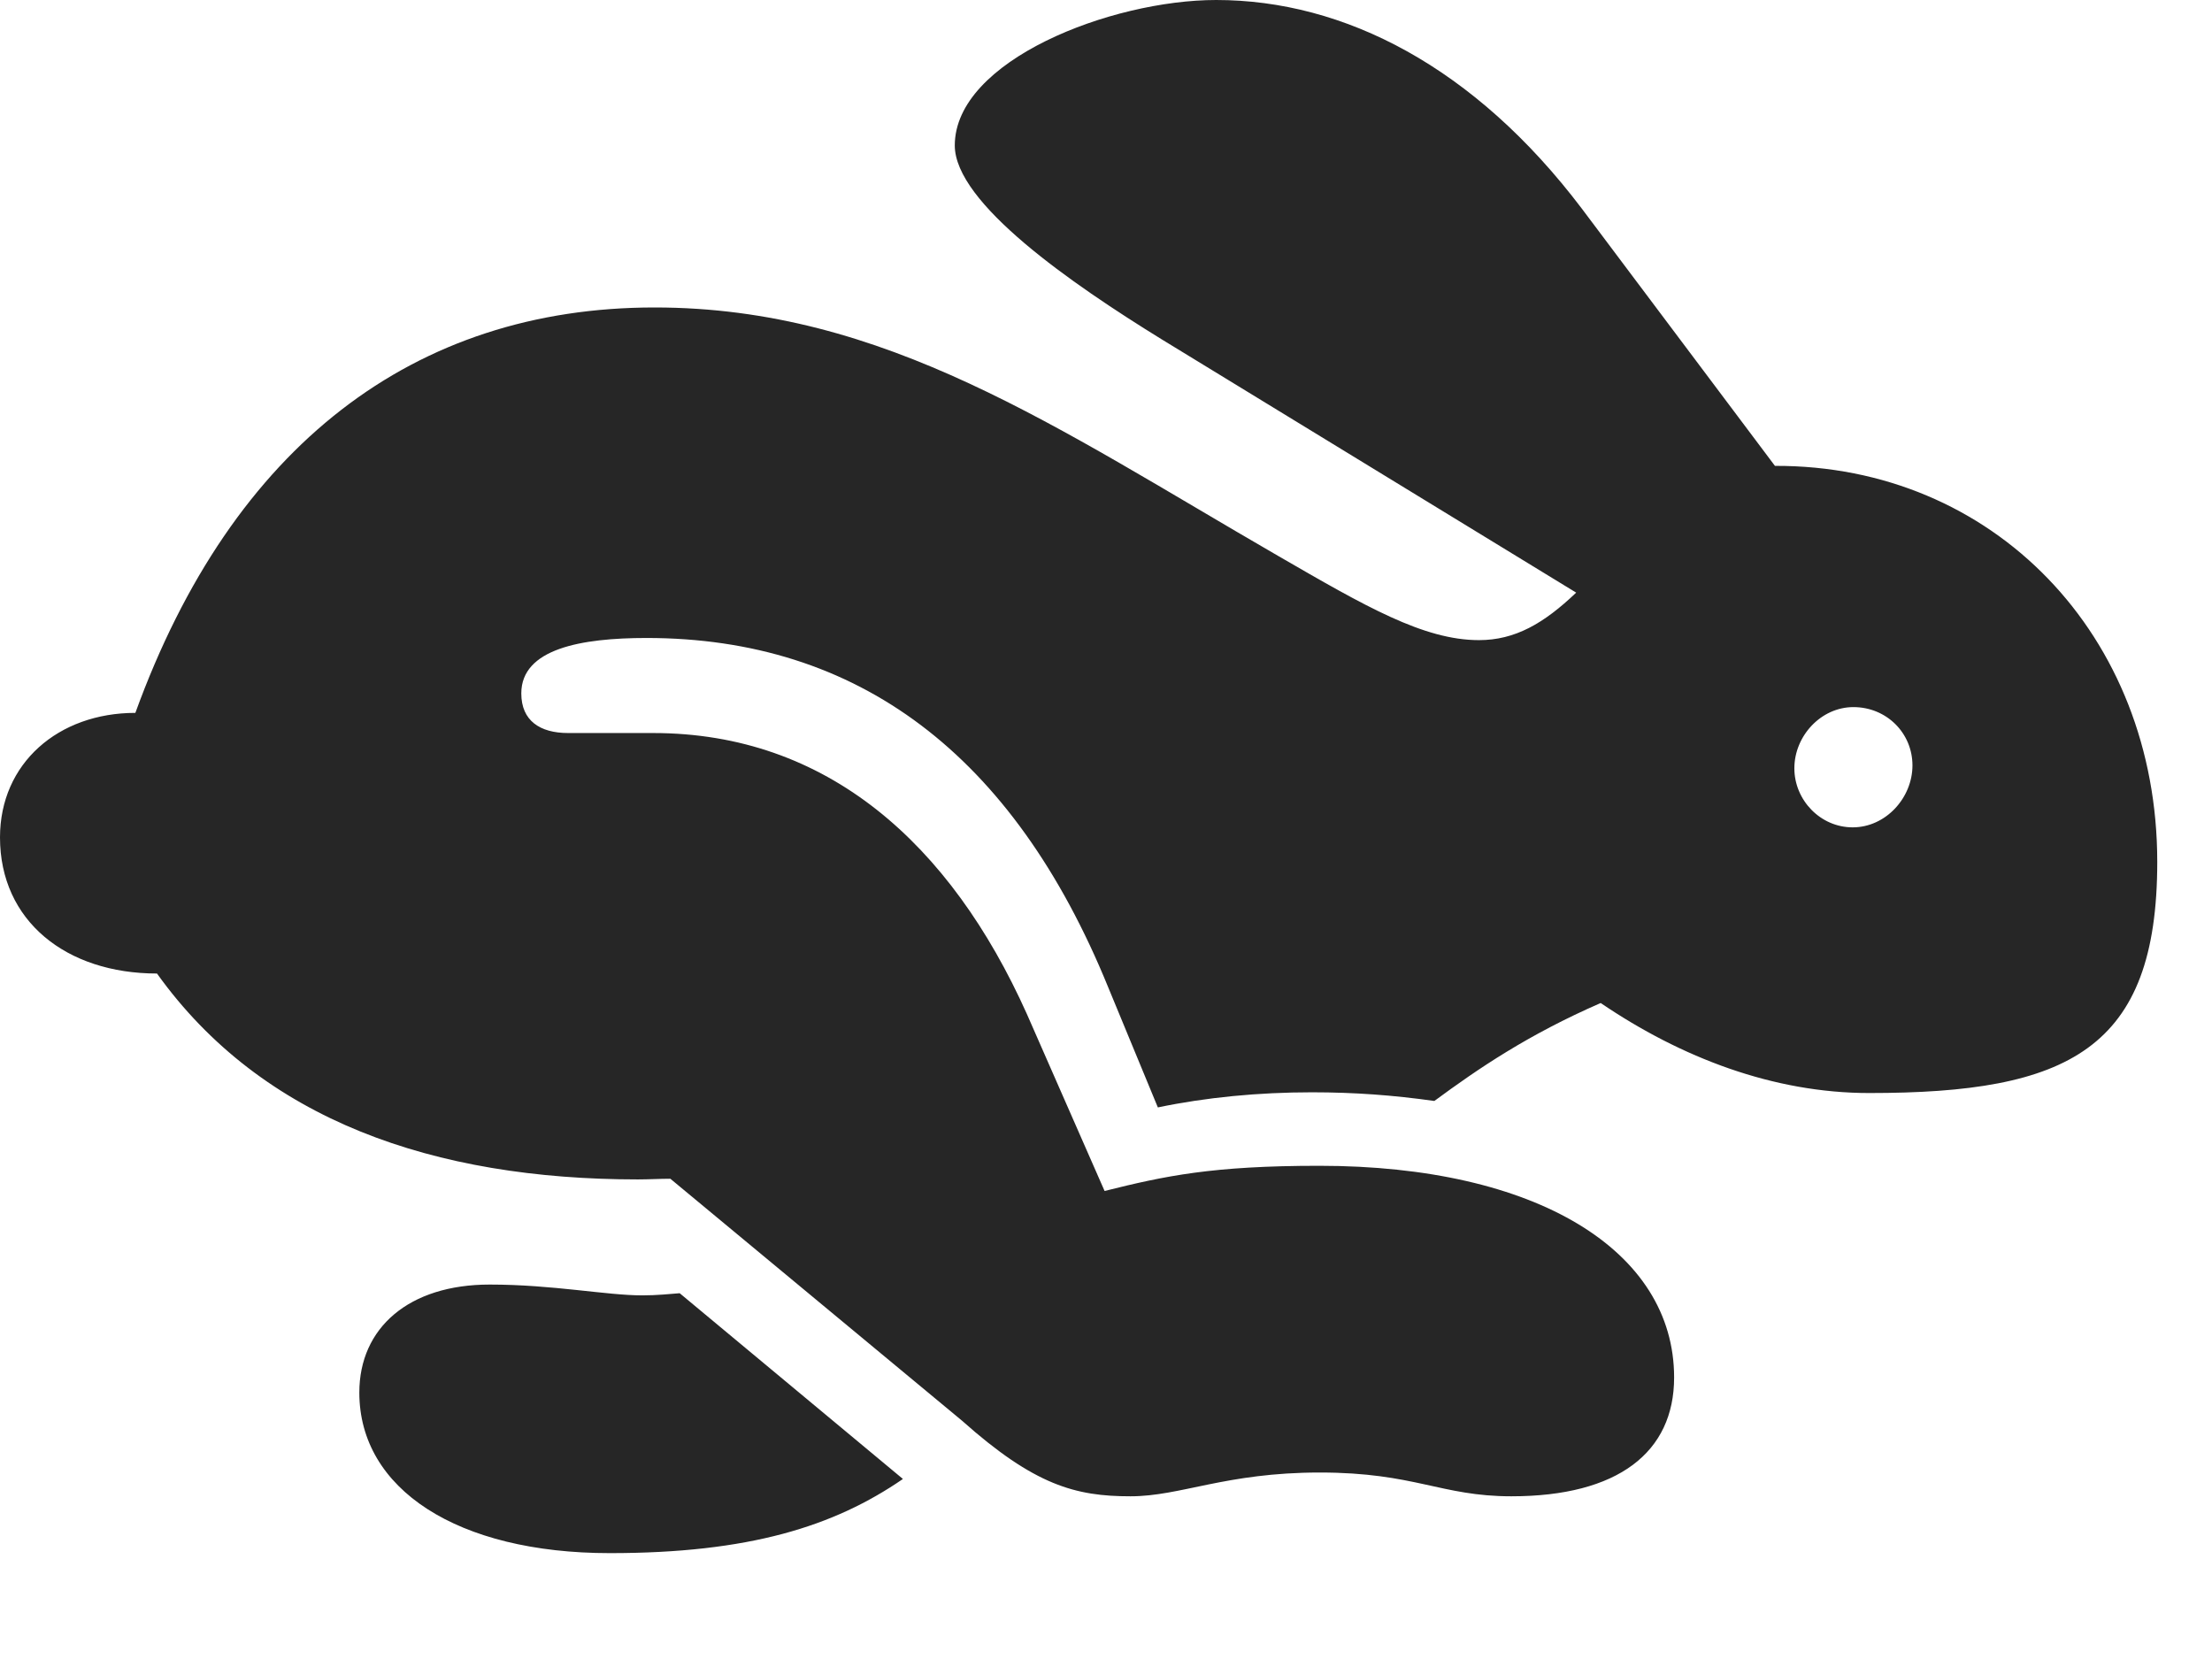<svg width="36" height="27" viewBox="0 0 36 27" fill="none" xmlns="http://www.w3.org/2000/svg">
<path d="M18.398 24.352C19.219 24.352 19.945 23.965 21.48 23.965C23.027 23.965 23.449 24.352 24.598 24.352C26.332 24.352 27.246 23.637 27.246 22.418C27.246 20.355 25.008 18.973 21.469 18.973C19.734 18.973 18.961 19.137 17.977 19.383L16.711 16.5C15.469 13.734 13.465 11.93 10.629 11.93H9.246C8.789 11.93 8.484 11.73 8.484 11.285C8.484 10.559 9.457 10.383 10.523 10.383C13.957 10.383 16.488 12.27 18.035 16.066L18.844 18.023C19.629 17.859 20.484 17.777 21.352 17.777C22.043 17.777 22.676 17.824 23.344 17.918C24.059 17.391 24.867 16.84 26.051 16.324C27.363 17.215 28.863 17.789 30.422 17.789C33.656 17.789 35.109 17.086 35.109 14.027C35.109 10.336 32.438 7.57 28.887 7.582L25.746 3.398C24 1.09 21.879 0 19.793 0C18.082 0 15.539 0.984 15.539 2.367C15.539 3.305 17.438 4.617 18.902 5.52L25.652 9.645C25.125 10.148 24.656 10.418 24.07 10.418C23.168 10.418 22.219 9.867 20.801 9.047C17.191 6.961 14.402 5.004 10.652 5.004C6.75 5.004 3.785 7.242 2.203 11.602C0.949 11.602 0 12.422 0 13.629C0 14.988 1.078 15.844 2.555 15.844C4.266 18.234 7.066 19.195 10.383 19.195C10.559 19.195 10.734 19.184 10.91 19.184L15.656 23.121C16.84 24.176 17.508 24.352 18.398 24.352ZM9.926 25.277C12.188 25.277 13.57 24.844 14.695 24.07L11.062 21.047C10.898 21.059 10.699 21.082 10.453 21.082C9.867 21.082 9 20.906 7.969 20.906C6.656 20.906 5.848 21.609 5.848 22.664C5.848 24.234 7.441 25.277 9.926 25.277ZM30.152 13.465C29.625 13.465 29.203 13.02 29.203 12.504C29.203 11.977 29.637 11.508 30.164 11.508C30.703 11.508 31.125 11.93 31.125 12.457C31.125 12.984 30.691 13.465 30.152 13.465Z" fill="black" fill-opacity="0.85"/>
</svg>
